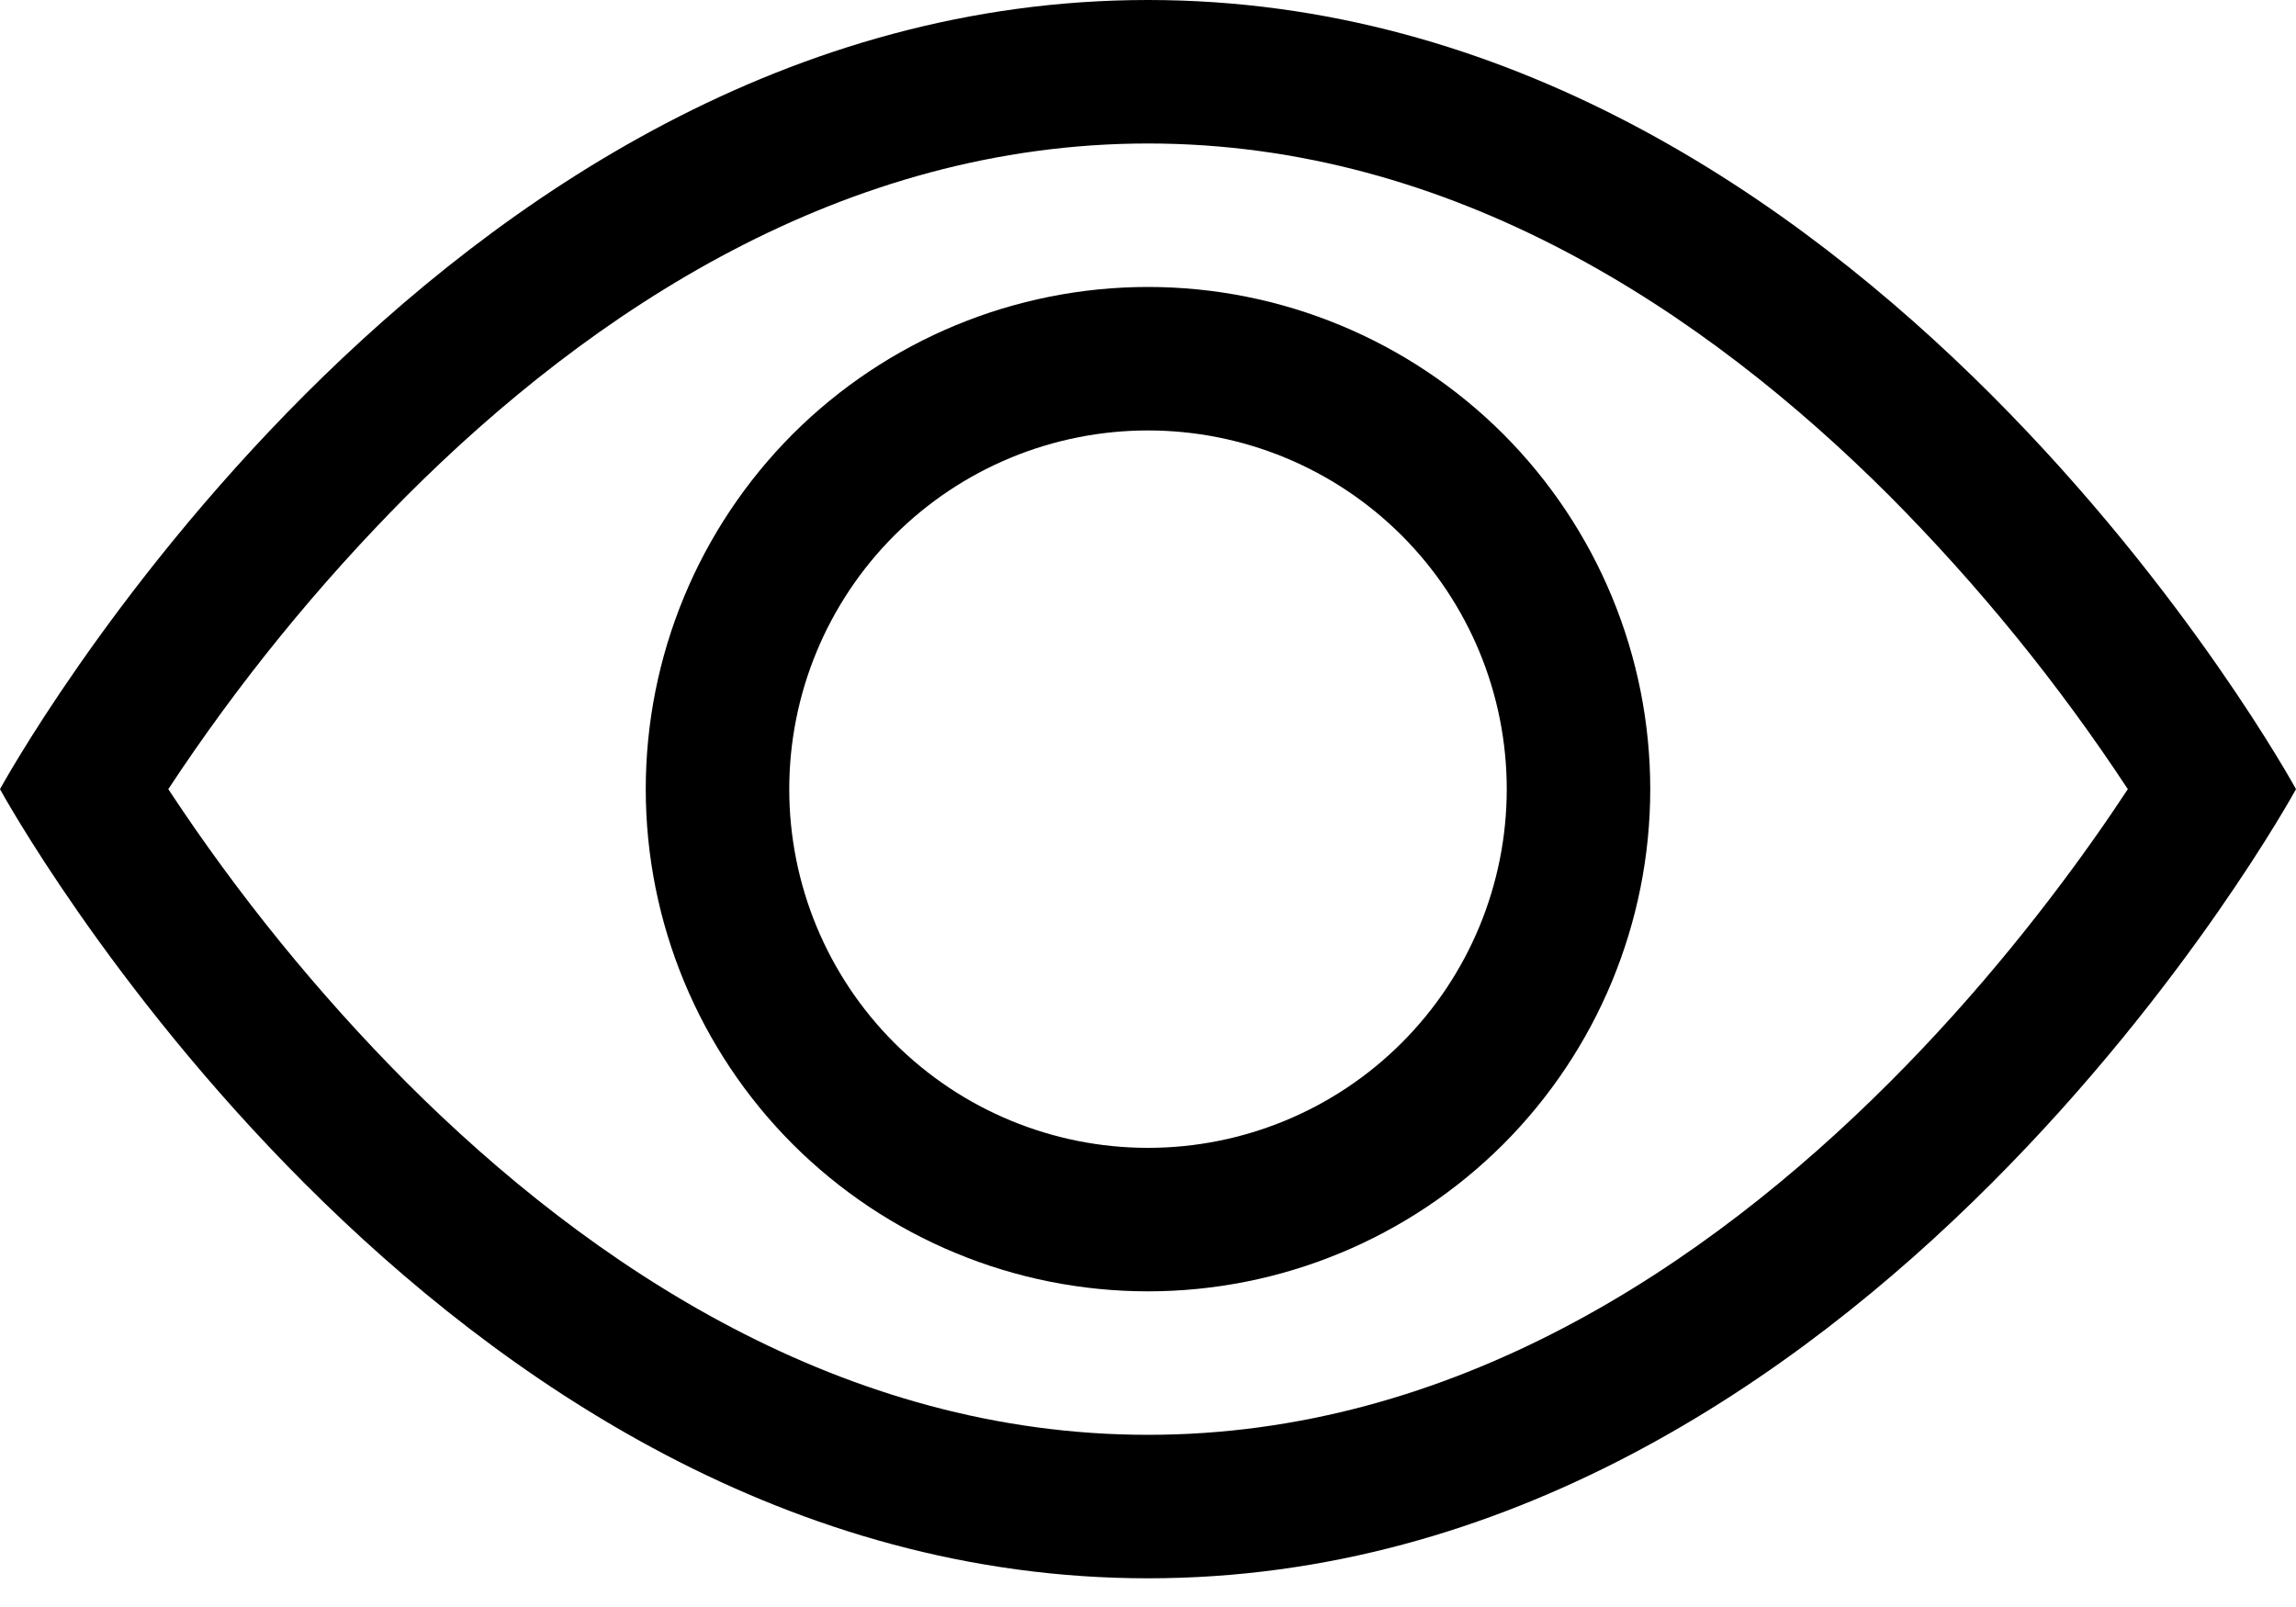 <svg width="20" height="14" viewBox="0 0 20 14" fill="none" xmlns="http://www.w3.org/2000/svg">
<path d="M20 6.875C20 6.875 16.25 0 10 0C3.75 0 0 6.875 0 6.875C0 6.875 3.75 13.75 10 13.75C16.25 13.75 20 6.875 20 6.875ZM1.466 6.875C2.071 5.956 2.766 5.101 3.541 4.321C5.15 2.71 7.35 1.25 10 1.25C12.65 1.25 14.849 2.71 16.46 4.321C17.235 5.101 17.931 5.956 18.535 6.875C18.462 6.984 18.383 7.104 18.291 7.235C17.872 7.835 17.254 8.635 16.46 9.429C14.849 11.04 12.649 12.5 10 12.5C7.35 12.5 5.151 11.04 3.54 9.429C2.765 8.649 2.071 7.794 1.466 6.875Z" fill="black"/>
<path d="M10 3.75C9.171 3.75 8.376 4.079 7.79 4.665C7.204 5.251 6.875 6.046 6.875 6.875C6.875 7.704 7.204 8.499 7.79 9.085C8.376 9.671 9.171 10 10 10C10.829 10 11.624 9.671 12.21 9.085C12.796 8.499 13.125 7.704 13.125 6.875C13.125 6.046 12.796 5.251 12.21 4.665C11.624 4.079 10.829 3.75 10 3.75ZM5.625 6.875C5.625 5.715 6.086 4.602 6.906 3.781C7.727 2.961 8.84 2.5 10 2.5C11.16 2.5 12.273 2.961 13.094 3.781C13.914 4.602 14.375 5.715 14.375 6.875C14.375 8.035 13.914 9.148 13.094 9.969C12.273 10.789 11.16 11.25 10 11.25C8.84 11.25 7.727 10.789 6.906 9.969C6.086 9.148 5.625 8.035 5.625 6.875Z" fill="black"/>
</svg>
